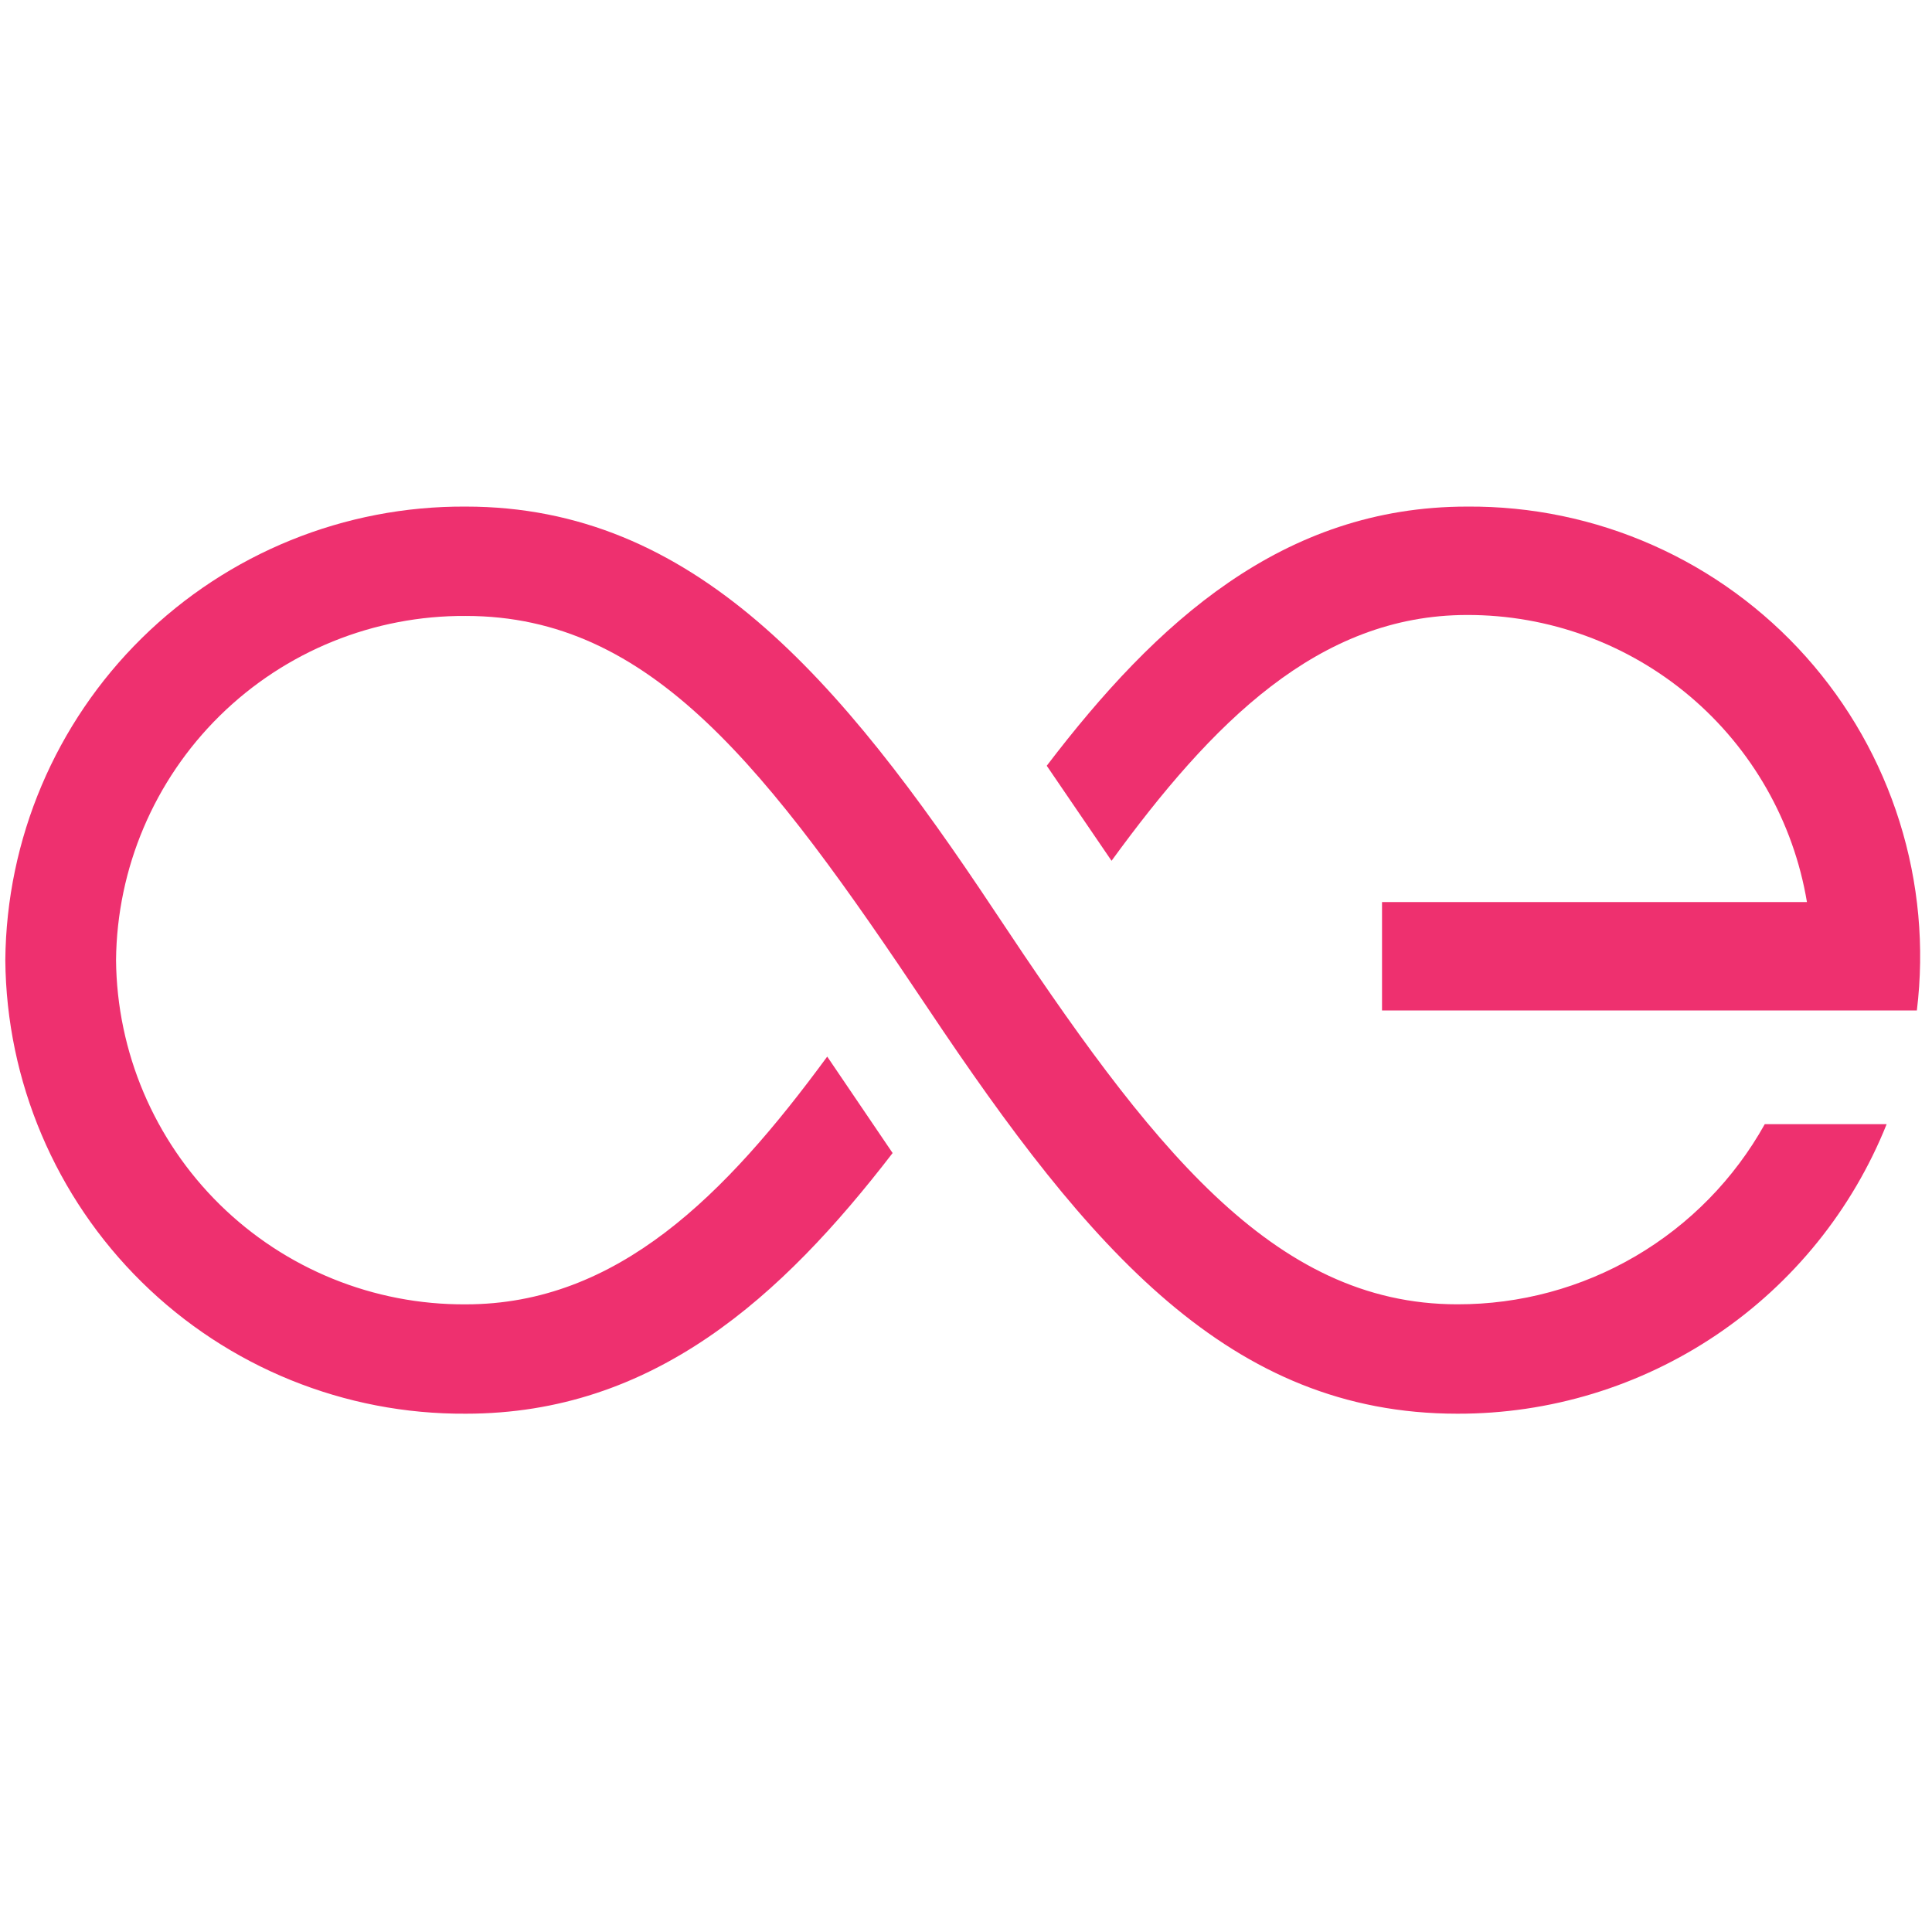 <svg width="48" height="48" viewBox="0 0 48 48" fill="none" xmlns="http://www.w3.org/2000/svg">
<path d="M36.451 12.586C31.866 12.586 28.722 15.463 26.006 19.025L27.616 21.386C30.104 17.971 32.749 15.279 36.451 15.279C38.475 15.275 40.435 15.99 41.981 17.296C43.527 18.602 44.559 20.415 44.893 22.411H34.336V25.104H47.624C47.816 23.528 47.669 21.929 47.194 20.414C46.719 18.899 45.927 17.502 44.869 16.317C43.812 15.133 42.514 14.187 41.063 13.544C39.611 12.9 38.039 12.574 36.451 12.586Z" fill="#EE306F"/>
<path d="M36.206 32.405C31.604 32.405 28.567 28.446 24.712 22.637C20.858 16.829 17.218 12.586 11.574 12.586C8.564 12.567 5.668 13.742 3.523 15.854C1.378 17.967 0.159 20.843 0.132 23.854C0.158 26.864 1.378 29.742 3.523 31.854C5.668 33.967 8.564 35.142 11.574 35.123C16.227 35.123 19.418 32.232 22.177 28.647L20.552 26.251C18.024 29.696 15.336 32.406 11.574 32.406C9.288 32.421 7.09 31.529 5.46 29.926C3.831 28.323 2.904 26.139 2.883 23.854C2.905 21.568 3.832 19.385 5.461 17.782C7.09 16.179 9.289 15.288 11.574 15.303C16.176 15.303 19.049 19.06 23.06 25.061C27.07 31.063 30.562 35.123 36.206 35.123C38.499 35.129 40.742 34.447 42.644 33.165C44.546 31.883 46.02 30.059 46.873 27.93H43.845C43.087 29.29 41.978 30.422 40.635 31.209C39.292 31.996 37.763 32.409 36.206 32.405Z" fill="#EE306F"/>
</svg>
